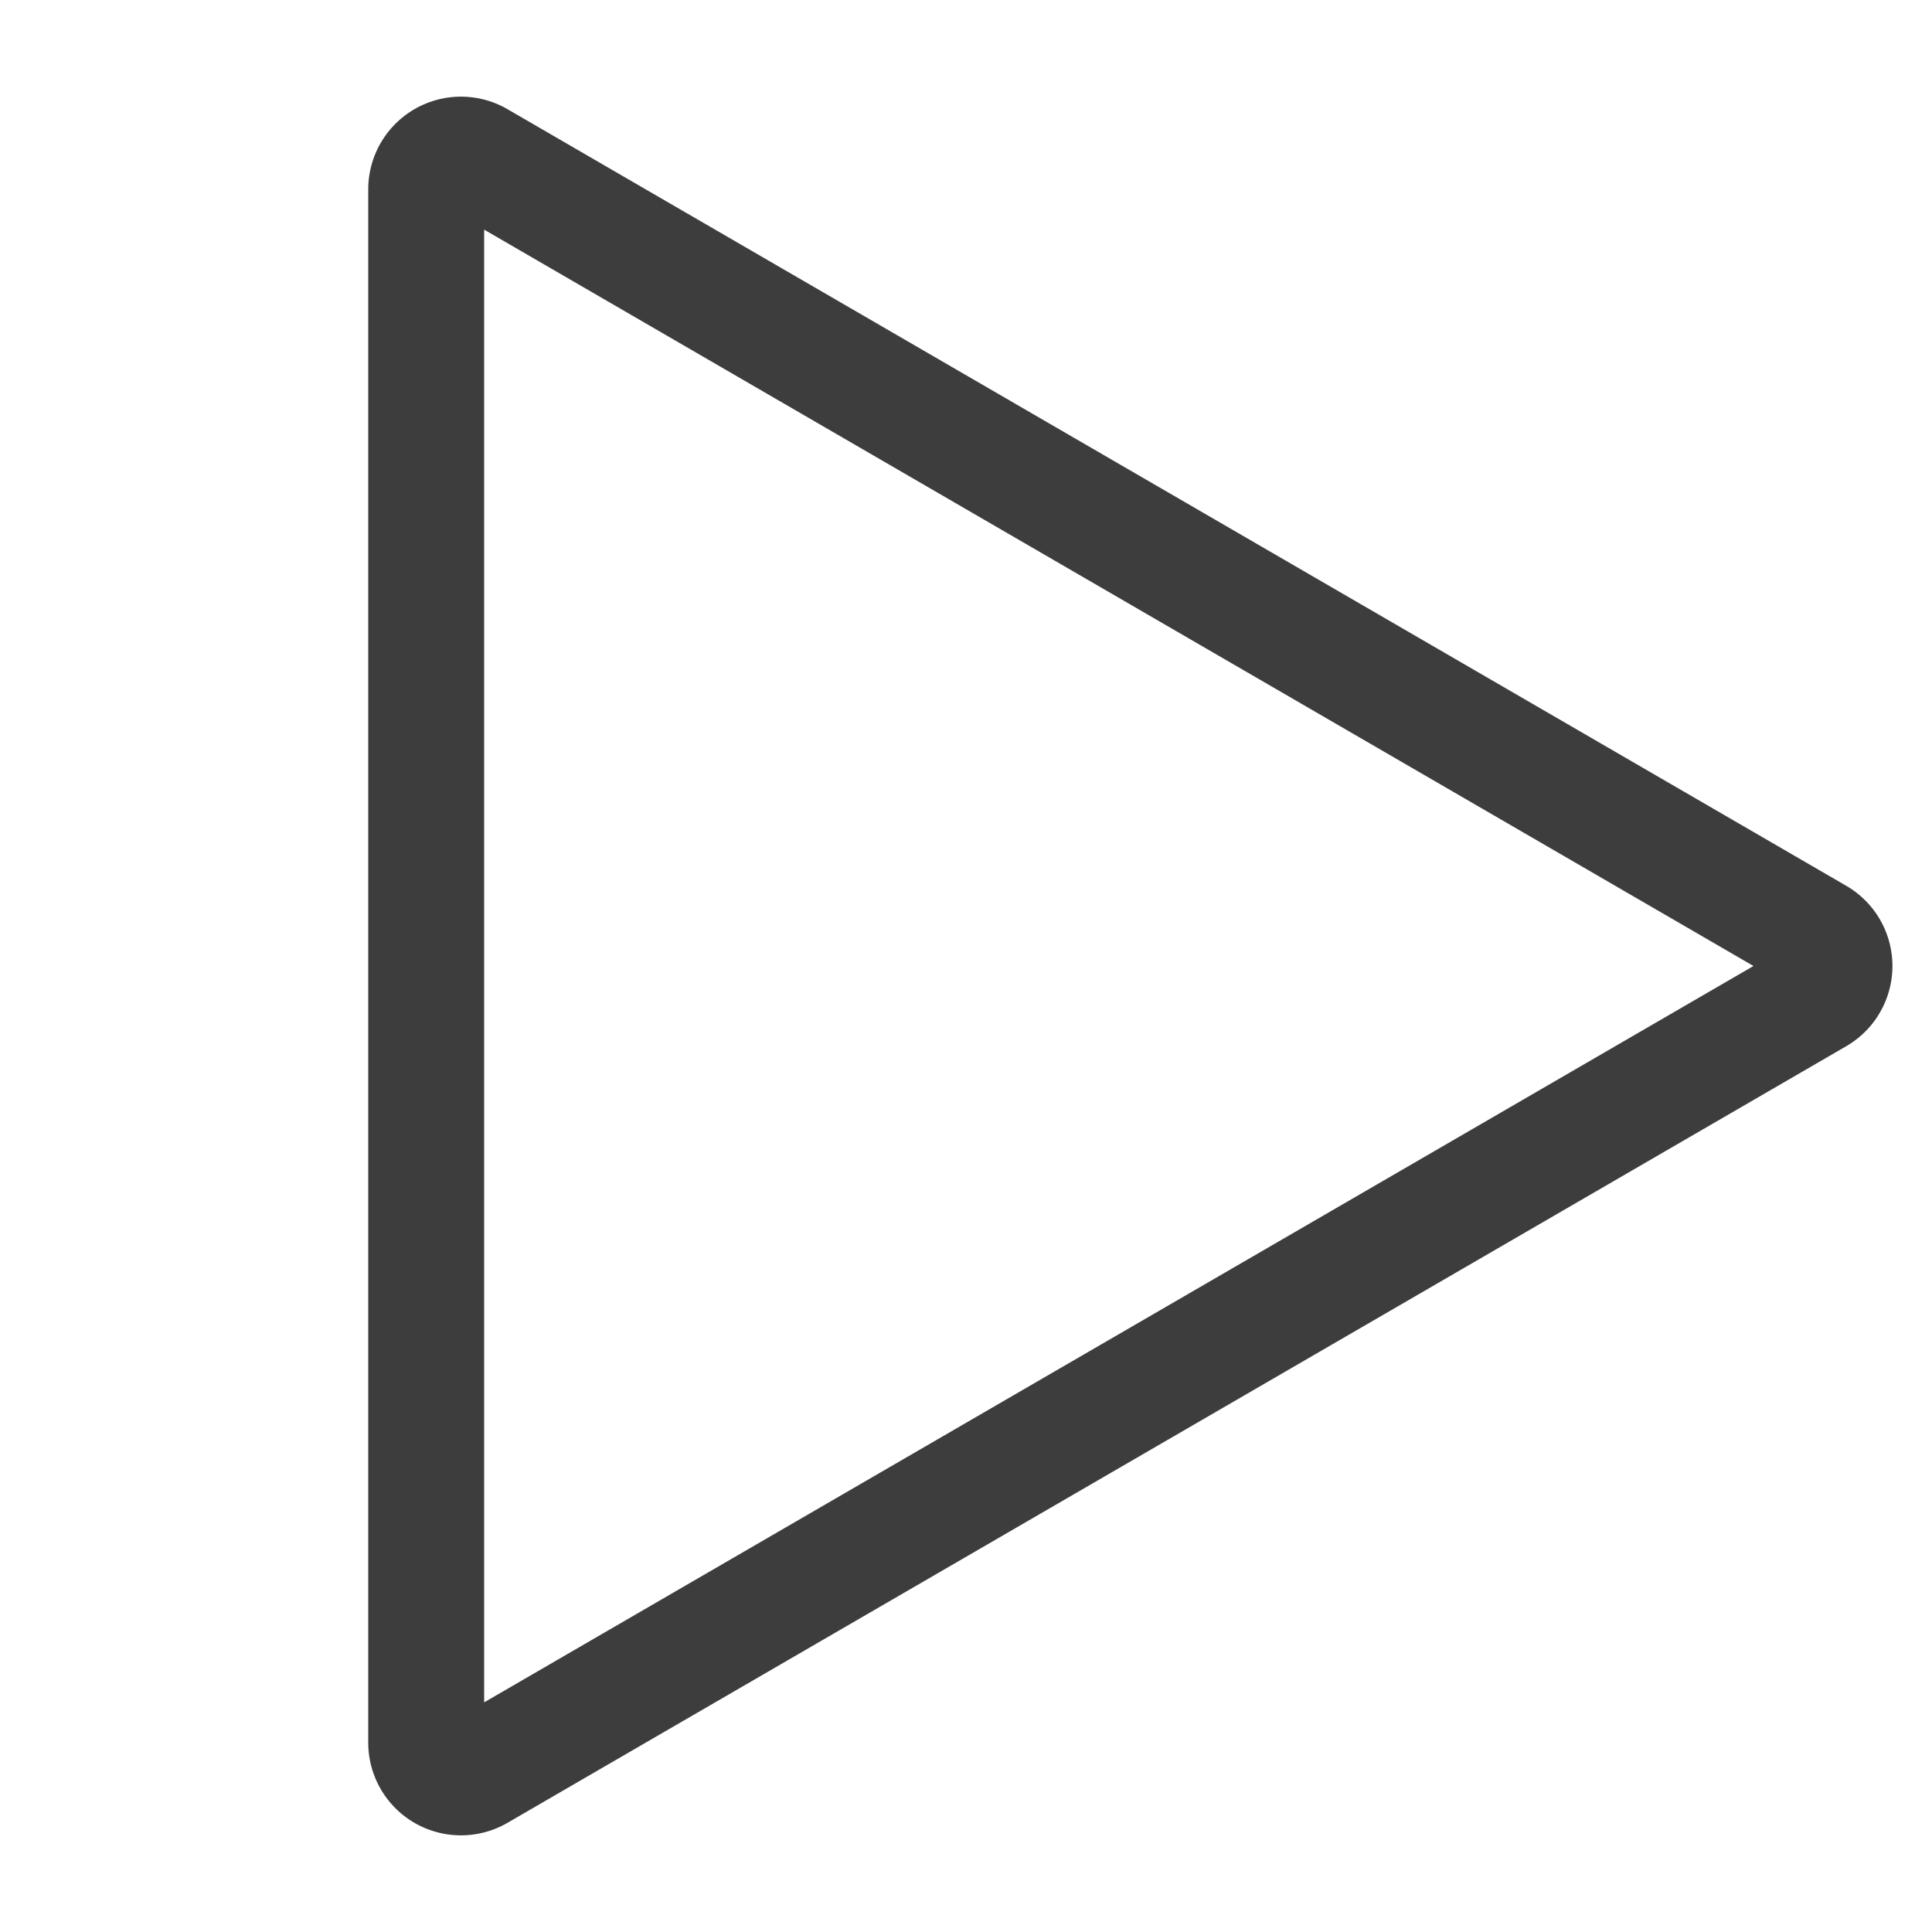 <svg id="Слой_1" data-name="Слой 1" xmlns="http://www.w3.org/2000/svg" viewBox="0 0 100 100"><defs><style>.cls-1{fill:none;stroke:#3d3d3d;stroke-miterlimit:10;stroke-width:6px;}</style></defs><path class="cls-1" d="M22.06,9.81V90.19a1.8,1.8,0,0,0,2.71,1.56L94.05,51.56a1.8,1.8,0,0,0,0-3.12L24.77,8.25A1.8,1.8,0,0,0,22.06,9.81Z"/></svg>